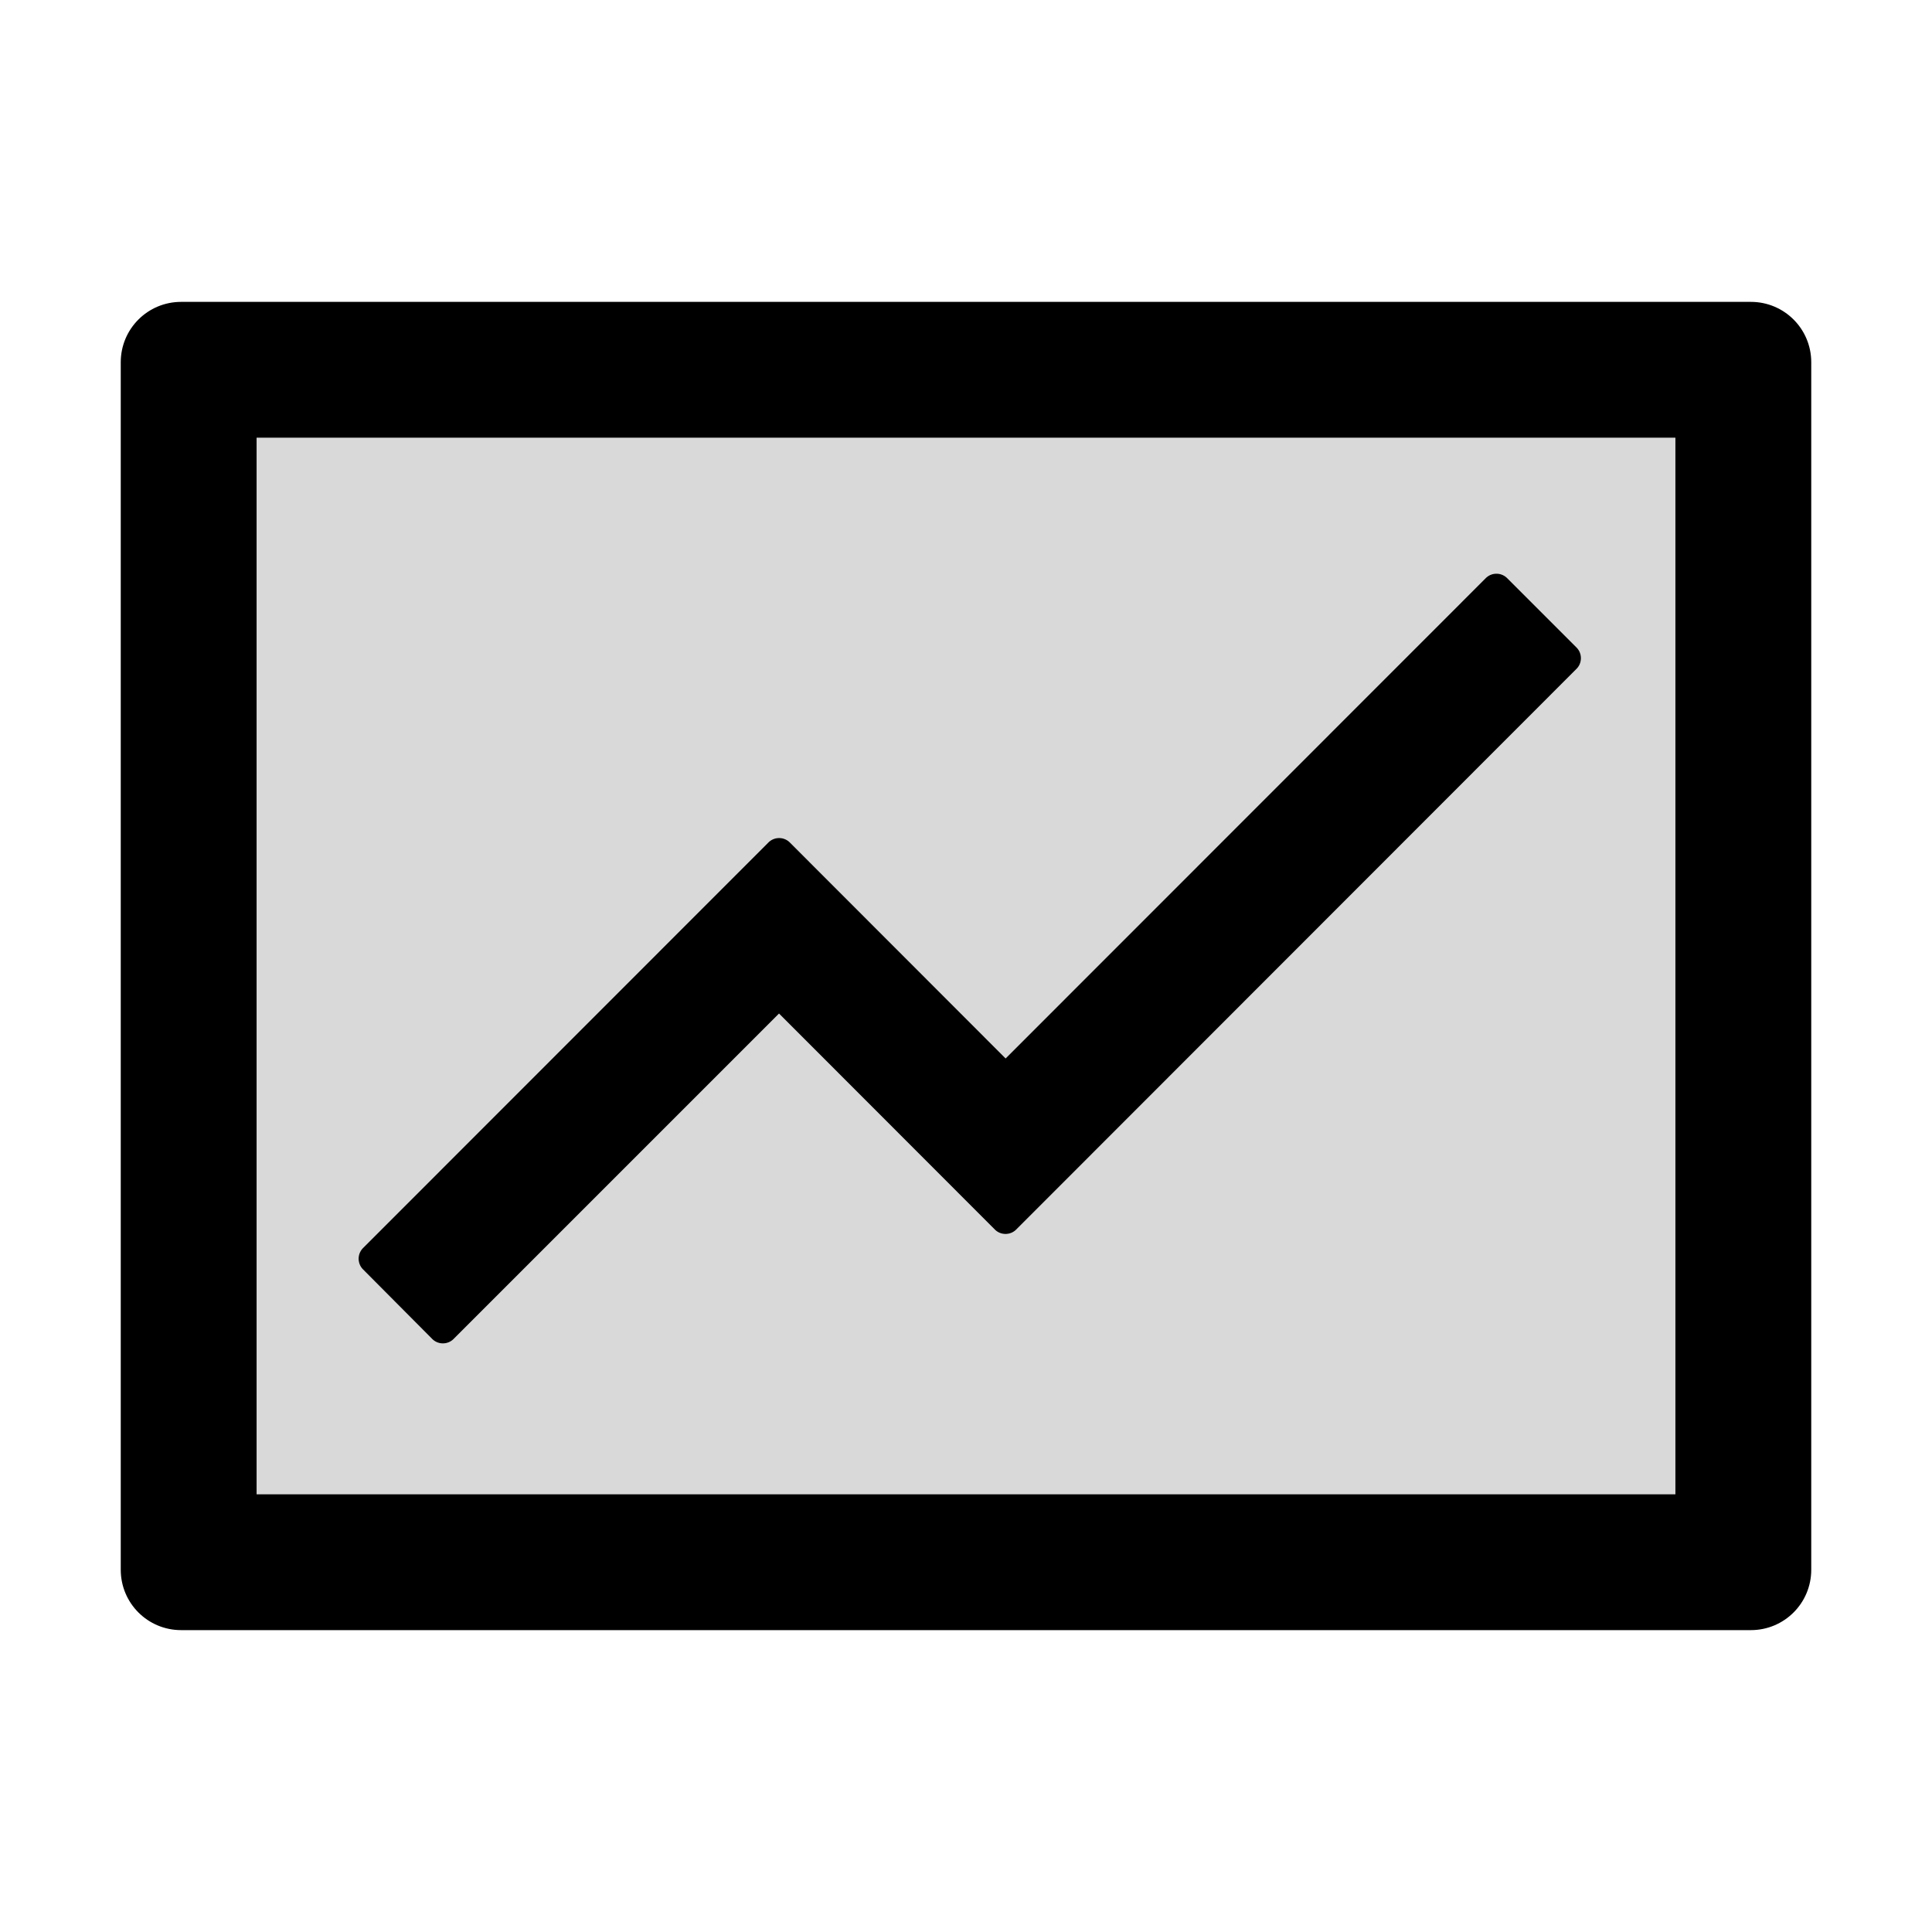 <svg xmlns="http://www.w3.org/2000/svg" xmlns:xlink="http://www.w3.org/1999/xlink" width="1024" height="1024" viewBox="0 0 1024 1024"><path fill="currentColor" d="M928 160H96c-17.7 0-32 14.3-32 32v640c0 17.7 14.3 32 32 32h832c17.7 0 32-14.3 32-32V192c0-17.7-14.3-32-32-32m-40 632H136V232h752z"/><path fill="currentColor" fill-opacity=".15" d="M136 792h752V232H136zm56.4-130.5l214.9-215c3.1-3.1 8.2-3.1 11.3 0L533 561l254.5-254.6c3.1-3.1 8.2-3.1 11.3 0l36.8 36.8c3.1 3.1 3.1 8.2 0 11.3l-297 297.2a8.03 8.03 0 0 1-11.3 0L412.9 537.2L240.4 709.7a8.03 8.03 0 0 1-11.3 0l-36.7-36.9a8.03 8.03 0 0 1 0-11.3"/><path fill="currentColor" d="M229.1 709.7c3.1 3.1 8.2 3.1 11.3 0l172.5-172.5l114.4 114.5c3.1 3.1 8.2 3.1 11.3 0l297-297.2c3.1-3.1 3.1-8.2 0-11.3l-36.8-36.8a8.03 8.03 0 0 0-11.3 0L533 561L418.6 446.5a8.03 8.03 0 0 0-11.3 0l-214.9 215a8.03 8.03 0 0 0 0 11.3z"/></svg>